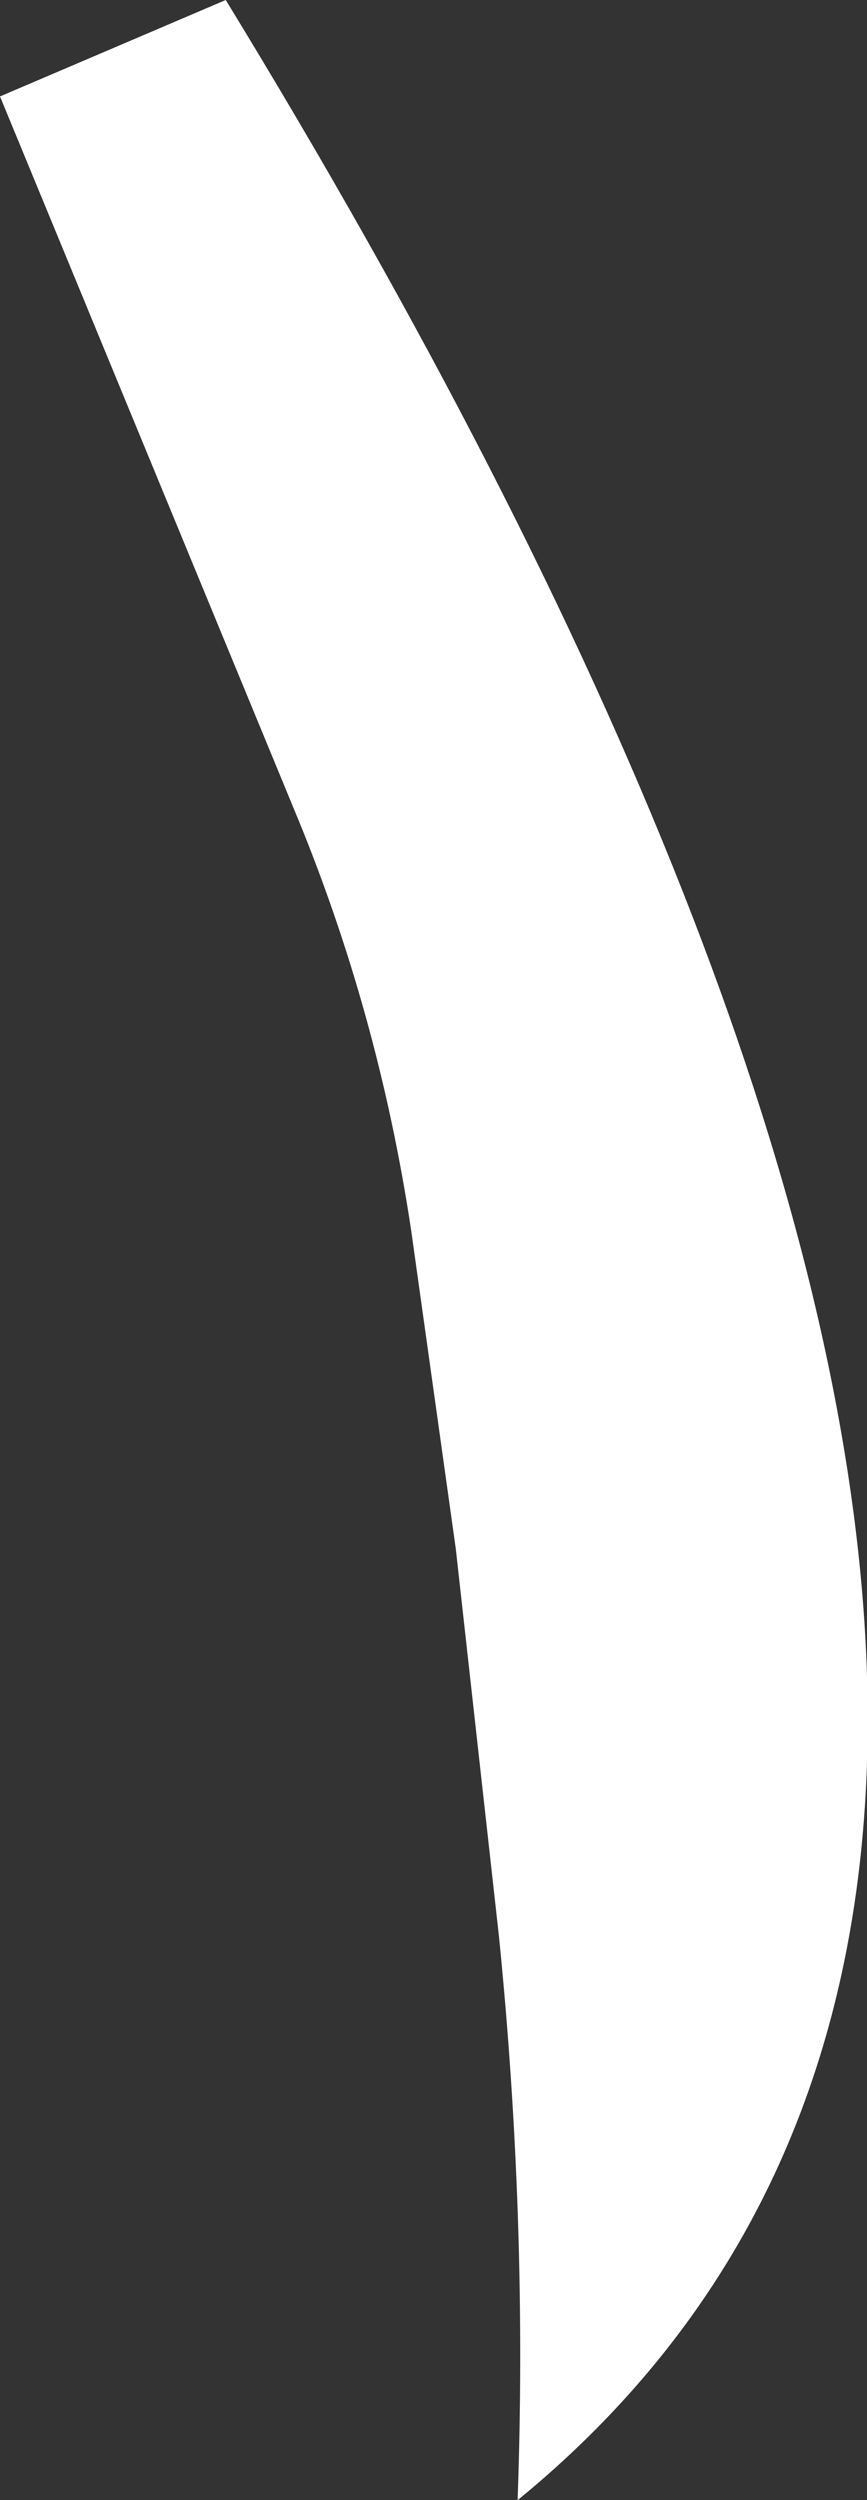 <?xml version="1.0" encoding="UTF-8" standalone="no"?>
<svg xmlns:ffdec="https://www.free-decompiler.com/flash" xmlns:xlink="http://www.w3.org/1999/xlink" ffdec:objectType="shape" height="86.85px" width="30.15px" xmlns="http://www.w3.org/2000/svg">
  <rect width="100%" height="100%" fill="#333333" stroke="none"/>
  <g transform="matrix(1.0, 0.0, 0.0, 1.0, -16.65, 23.85)">
    <path d="M24.5 -23.85 Q45.15 9.9 46.7 32.35 48.05 52.05 34.65 63.0 35.0 53.3 34.0 43.4 L32.5 29.95 30.95 18.9 Q29.8 11.25 26.85 4.2 L16.65 -20.5 24.5 -23.85" fill="#ffffff" fill-rule="evenodd" stroke="none"/>
  </g>
</svg>
